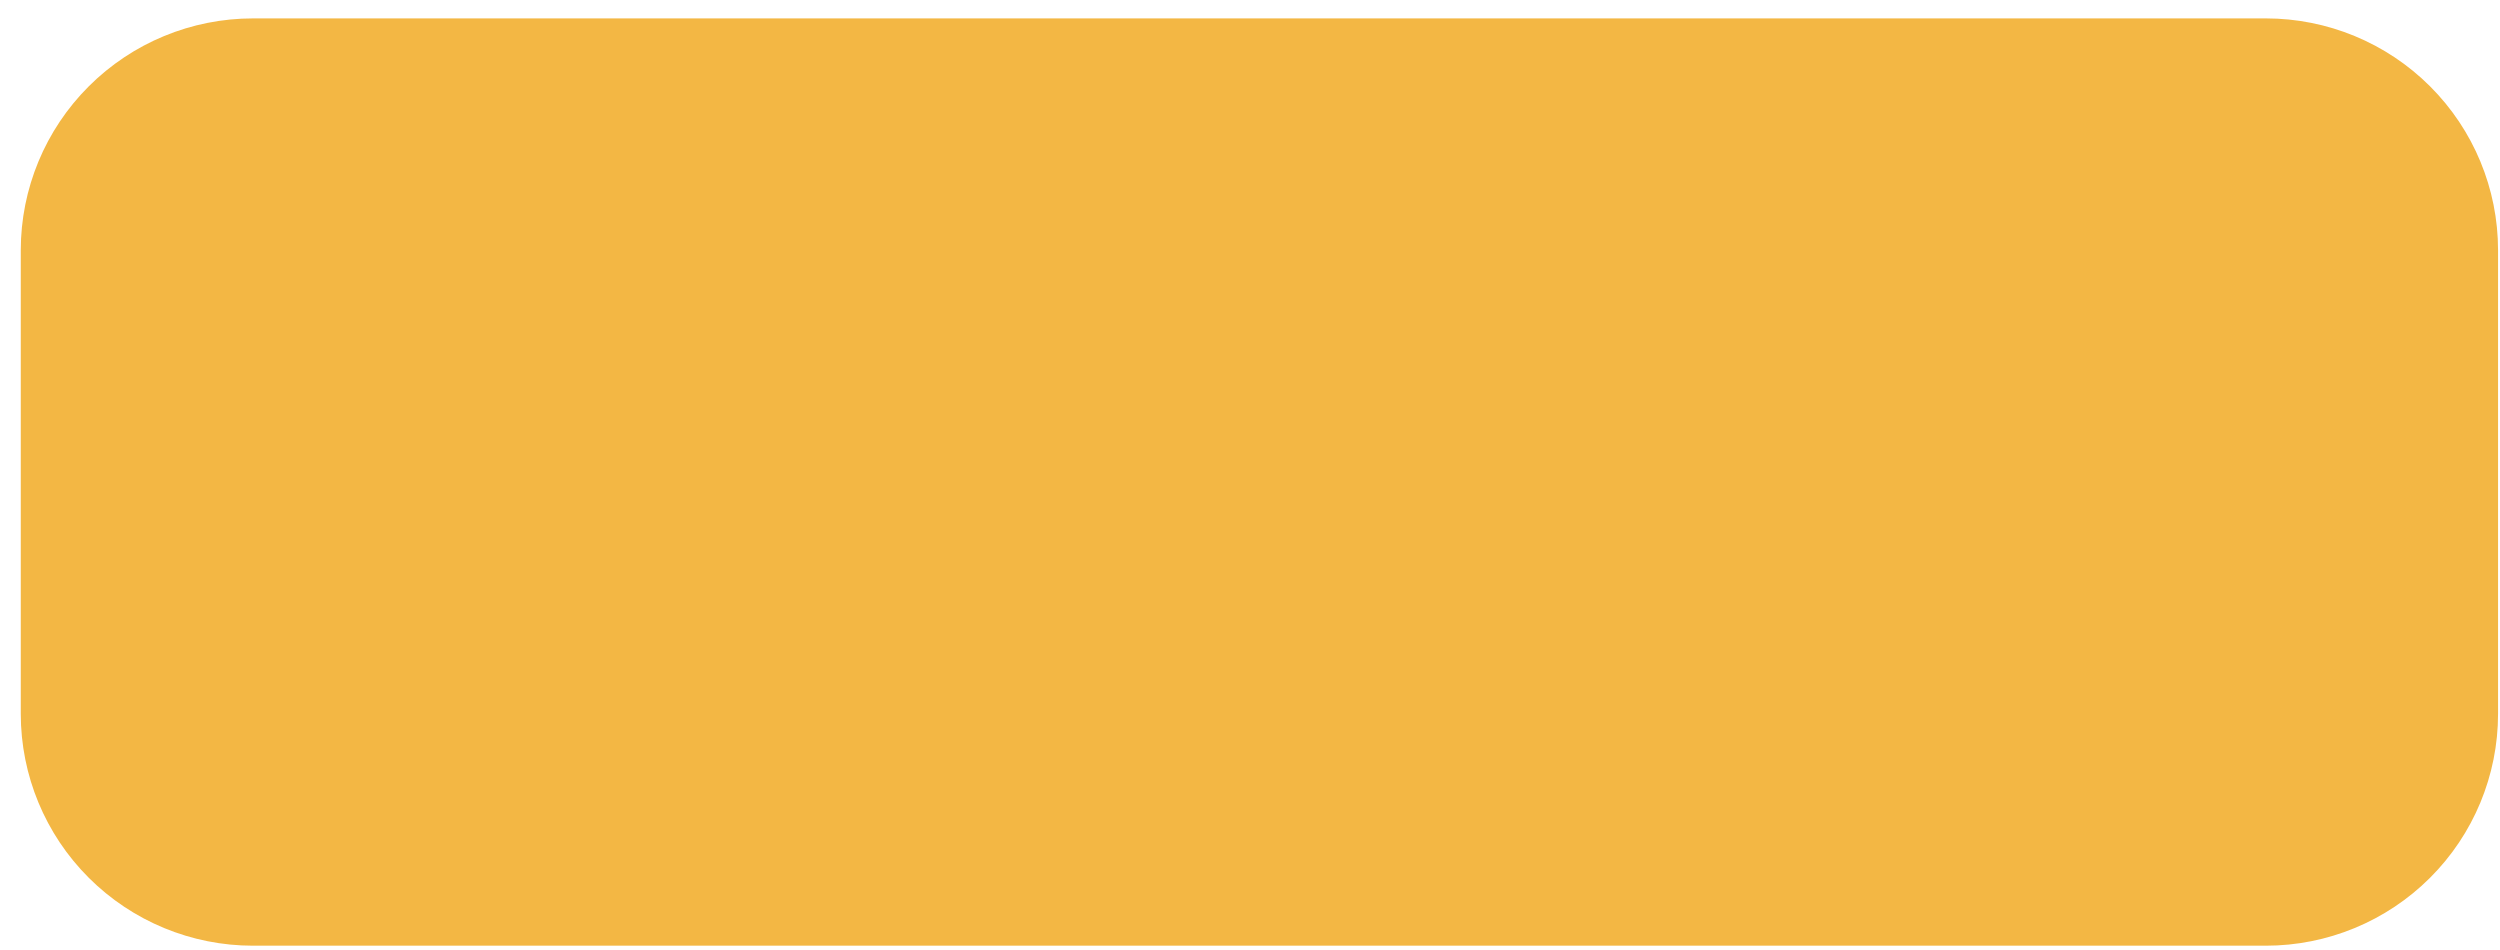 <svg preserveAspectRatio="none" width="100" height="38" viewBox="0 0 100 38" fill="none" xmlns="http://www.w3.org/2000/svg">
<path vector-effect="non-scaling-stroke" d="M0.831 10.009C0.831 7.55 1.809 5.191 3.552 3.452C5.294 1.713 7.657 0.736 10.12 0.736H90.632C93.096 0.736 95.459 1.713 97.201 3.452C98.943 5.191 99.922 7.55 99.922 10.009V28.555C99.922 31.015 98.943 33.373 97.201 35.112C95.459 36.851 93.096 37.828 90.632 37.828H10.12C7.657 37.828 5.294 36.851 3.552 35.112C1.809 33.373 0.831 31.015 0.831 28.555V10.009Z" fill="#F3B744"/>
</svg>
